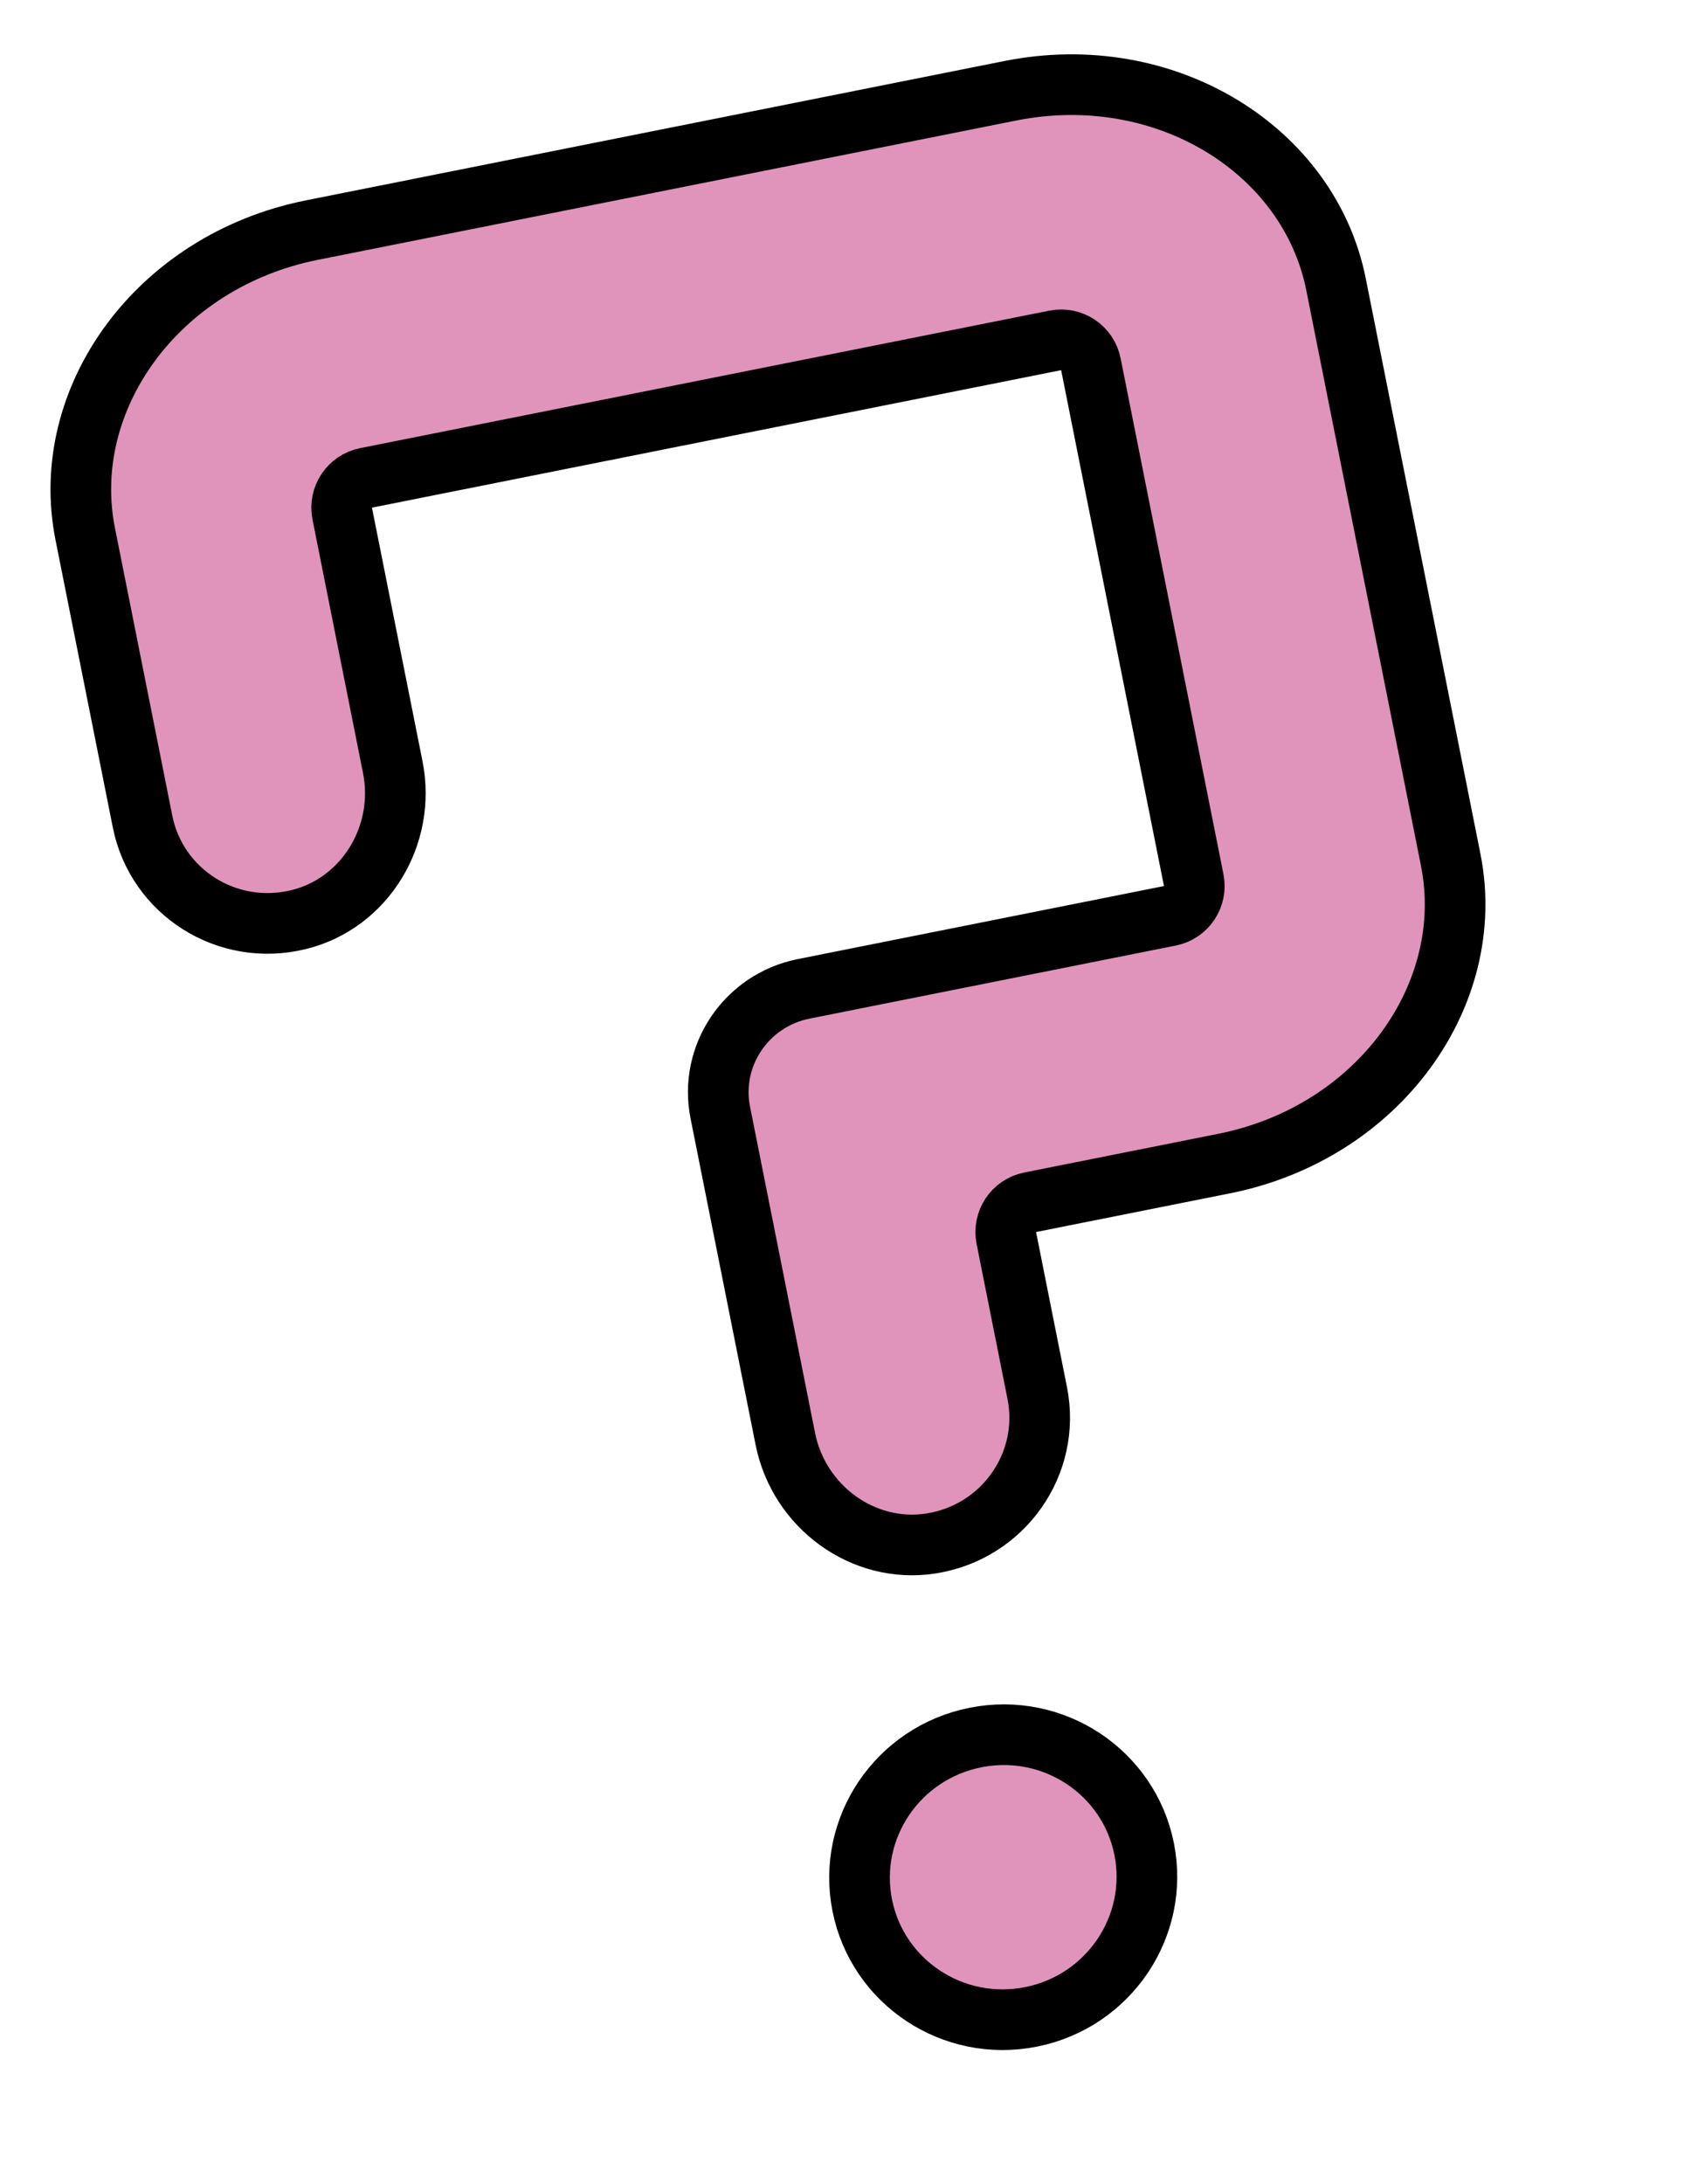 <svg width="84" height="108" viewBox="0 0 84 108" fill="none" xmlns="http://www.w3.org/2000/svg">
<path d="M57.875 45.283C58.687 45.121 59.215 44.331 59.053 43.519L53.966 18.01C53.804 17.198 53.014 16.67 52.202 16.832L18.108 23.63C17.296 23.792 16.768 24.582 16.93 25.395L19.43 37.934C20.101 41.298 18.062 44.657 14.791 45.467L14.79 45.467C11.24 46.348 7.747 44.108 7.053 40.626L4.215 26.395C2.89 19.747 7.762 12.906 15.428 11.378L49.977 4.489C57.643 2.96 64.767 7.409 66.092 14.057L71.767 42.519C73.093 49.166 68.22 56.007 60.555 57.535L50.961 59.448C50.149 59.61 49.621 60.4 49.783 61.213L51.313 68.885C52.008 72.367 49.637 75.776 46.026 76.324C42.691 76.827 39.52 74.504 38.85 71.146L35.632 55.008C35.074 52.21 36.909 49.463 39.758 48.895L57.875 45.283Z" fill="#E094BB" stroke="black" stroke-width="3" stroke-linejoin="round"/>
<path d="M56.602 91.43C57.36 95.233 54.868 98.956 51.006 99.727C47.144 100.497 43.414 98.014 42.656 94.211C41.898 90.408 44.39 86.685 48.252 85.915C52.114 85.145 55.844 87.627 56.602 91.43Z" fill="#E094BB" stroke="black" stroke-width="3" stroke-linejoin="round"/>
</svg>
